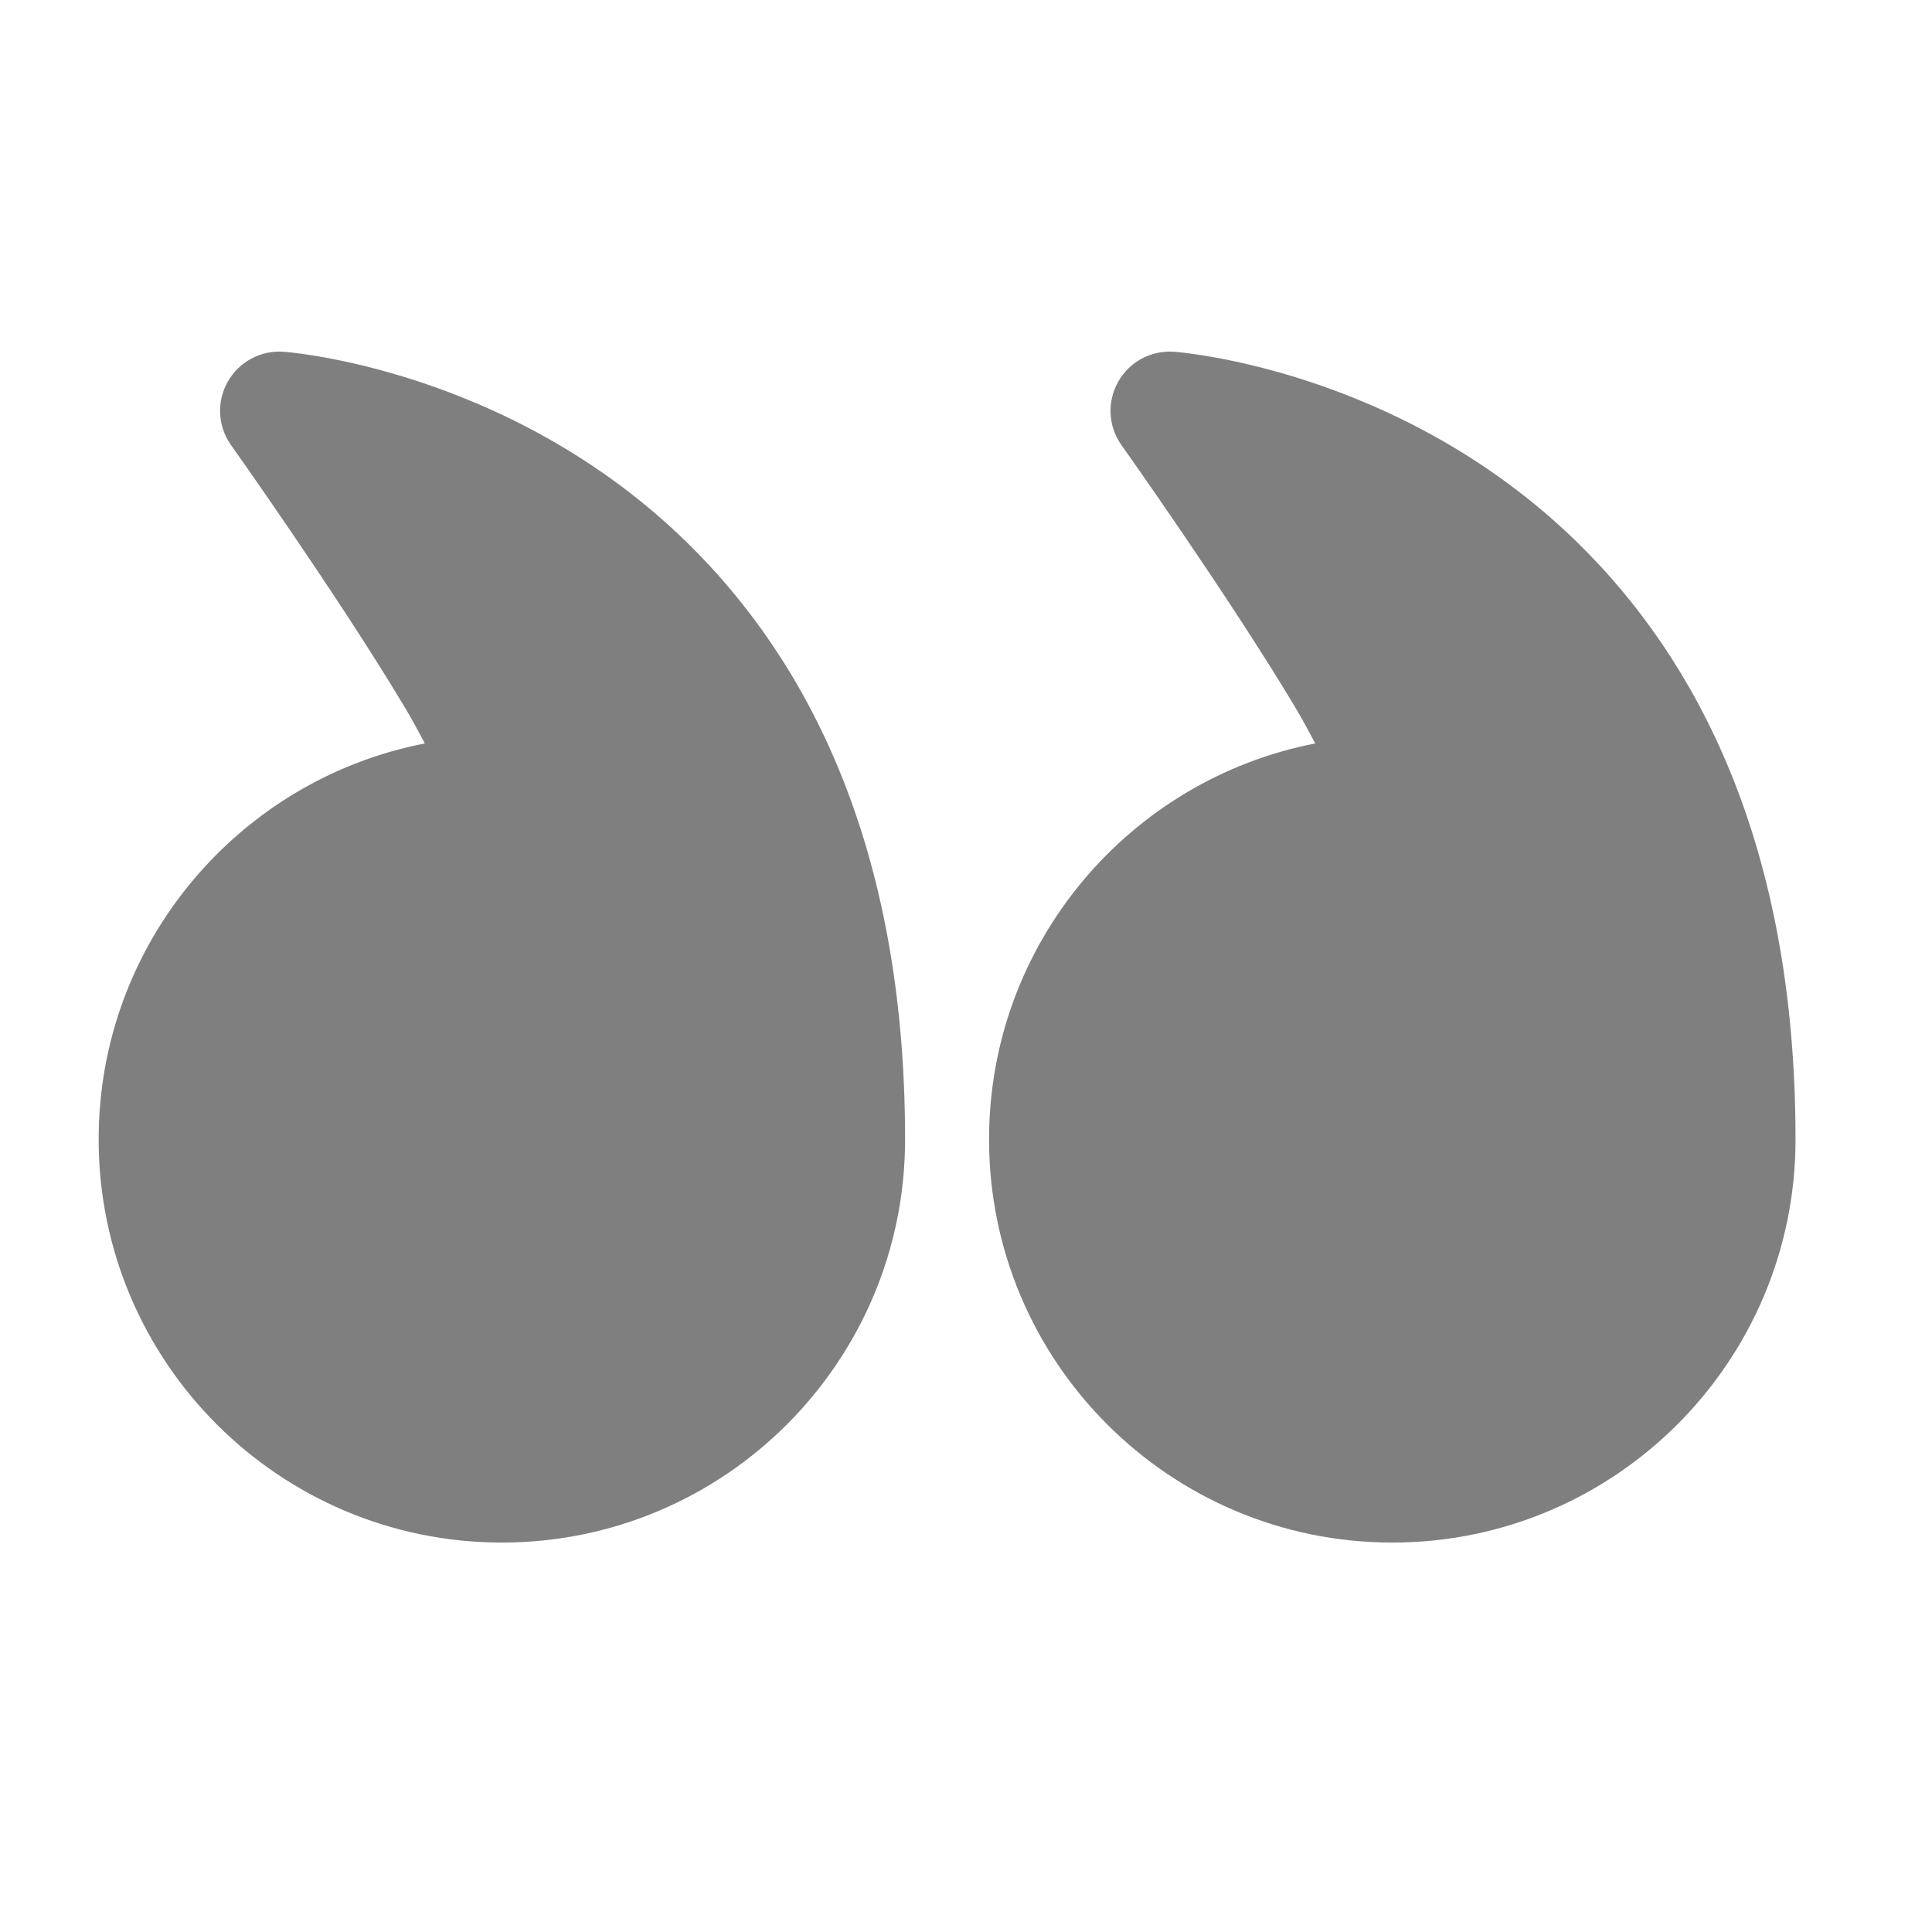 <svg width="47" height="47" viewBox="0 0 47 47" fill="none" xmlns="http://www.w3.org/2000/svg">
<g opacity="0.5">
<path fill-rule="evenodd" clip-rule="evenodd" d="M10.335 18.086C5.816 18.962 2.4 22.944 2.4 27.717C2.4 33.132 6.795 37.526 12.209 37.526C17.624 37.526 22.018 33.132 22.018 27.717C22.018 20.502 19.588 16.02 16.735 13.219C12.367 8.93 6.897 8.557 6.897 8.557C6.34 8.517 5.812 8.803 5.539 9.289C5.265 9.773 5.297 10.374 5.62 10.827C5.62 10.827 8.219 14.486 9.84 17.194C10.009 17.478 10.18 17.791 10.335 18.086Z" fill="black"/>
<path fill-rule="evenodd" clip-rule="evenodd" d="M31.997 18.086C27.477 18.962 24.061 22.944 24.061 27.717C24.061 33.132 28.456 37.526 33.871 37.526C39.285 37.526 43.68 33.132 43.68 27.717C43.68 20.502 41.249 16.02 38.396 13.219C34.028 8.93 28.558 8.557 28.558 8.557C28.001 8.517 27.473 8.803 27.201 9.289C26.928 9.773 26.959 10.374 27.281 10.827C27.281 10.827 29.881 14.486 31.502 17.194C31.671 17.478 31.841 17.791 31.997 18.086Z" fill="black"/>
</g>
</svg>
